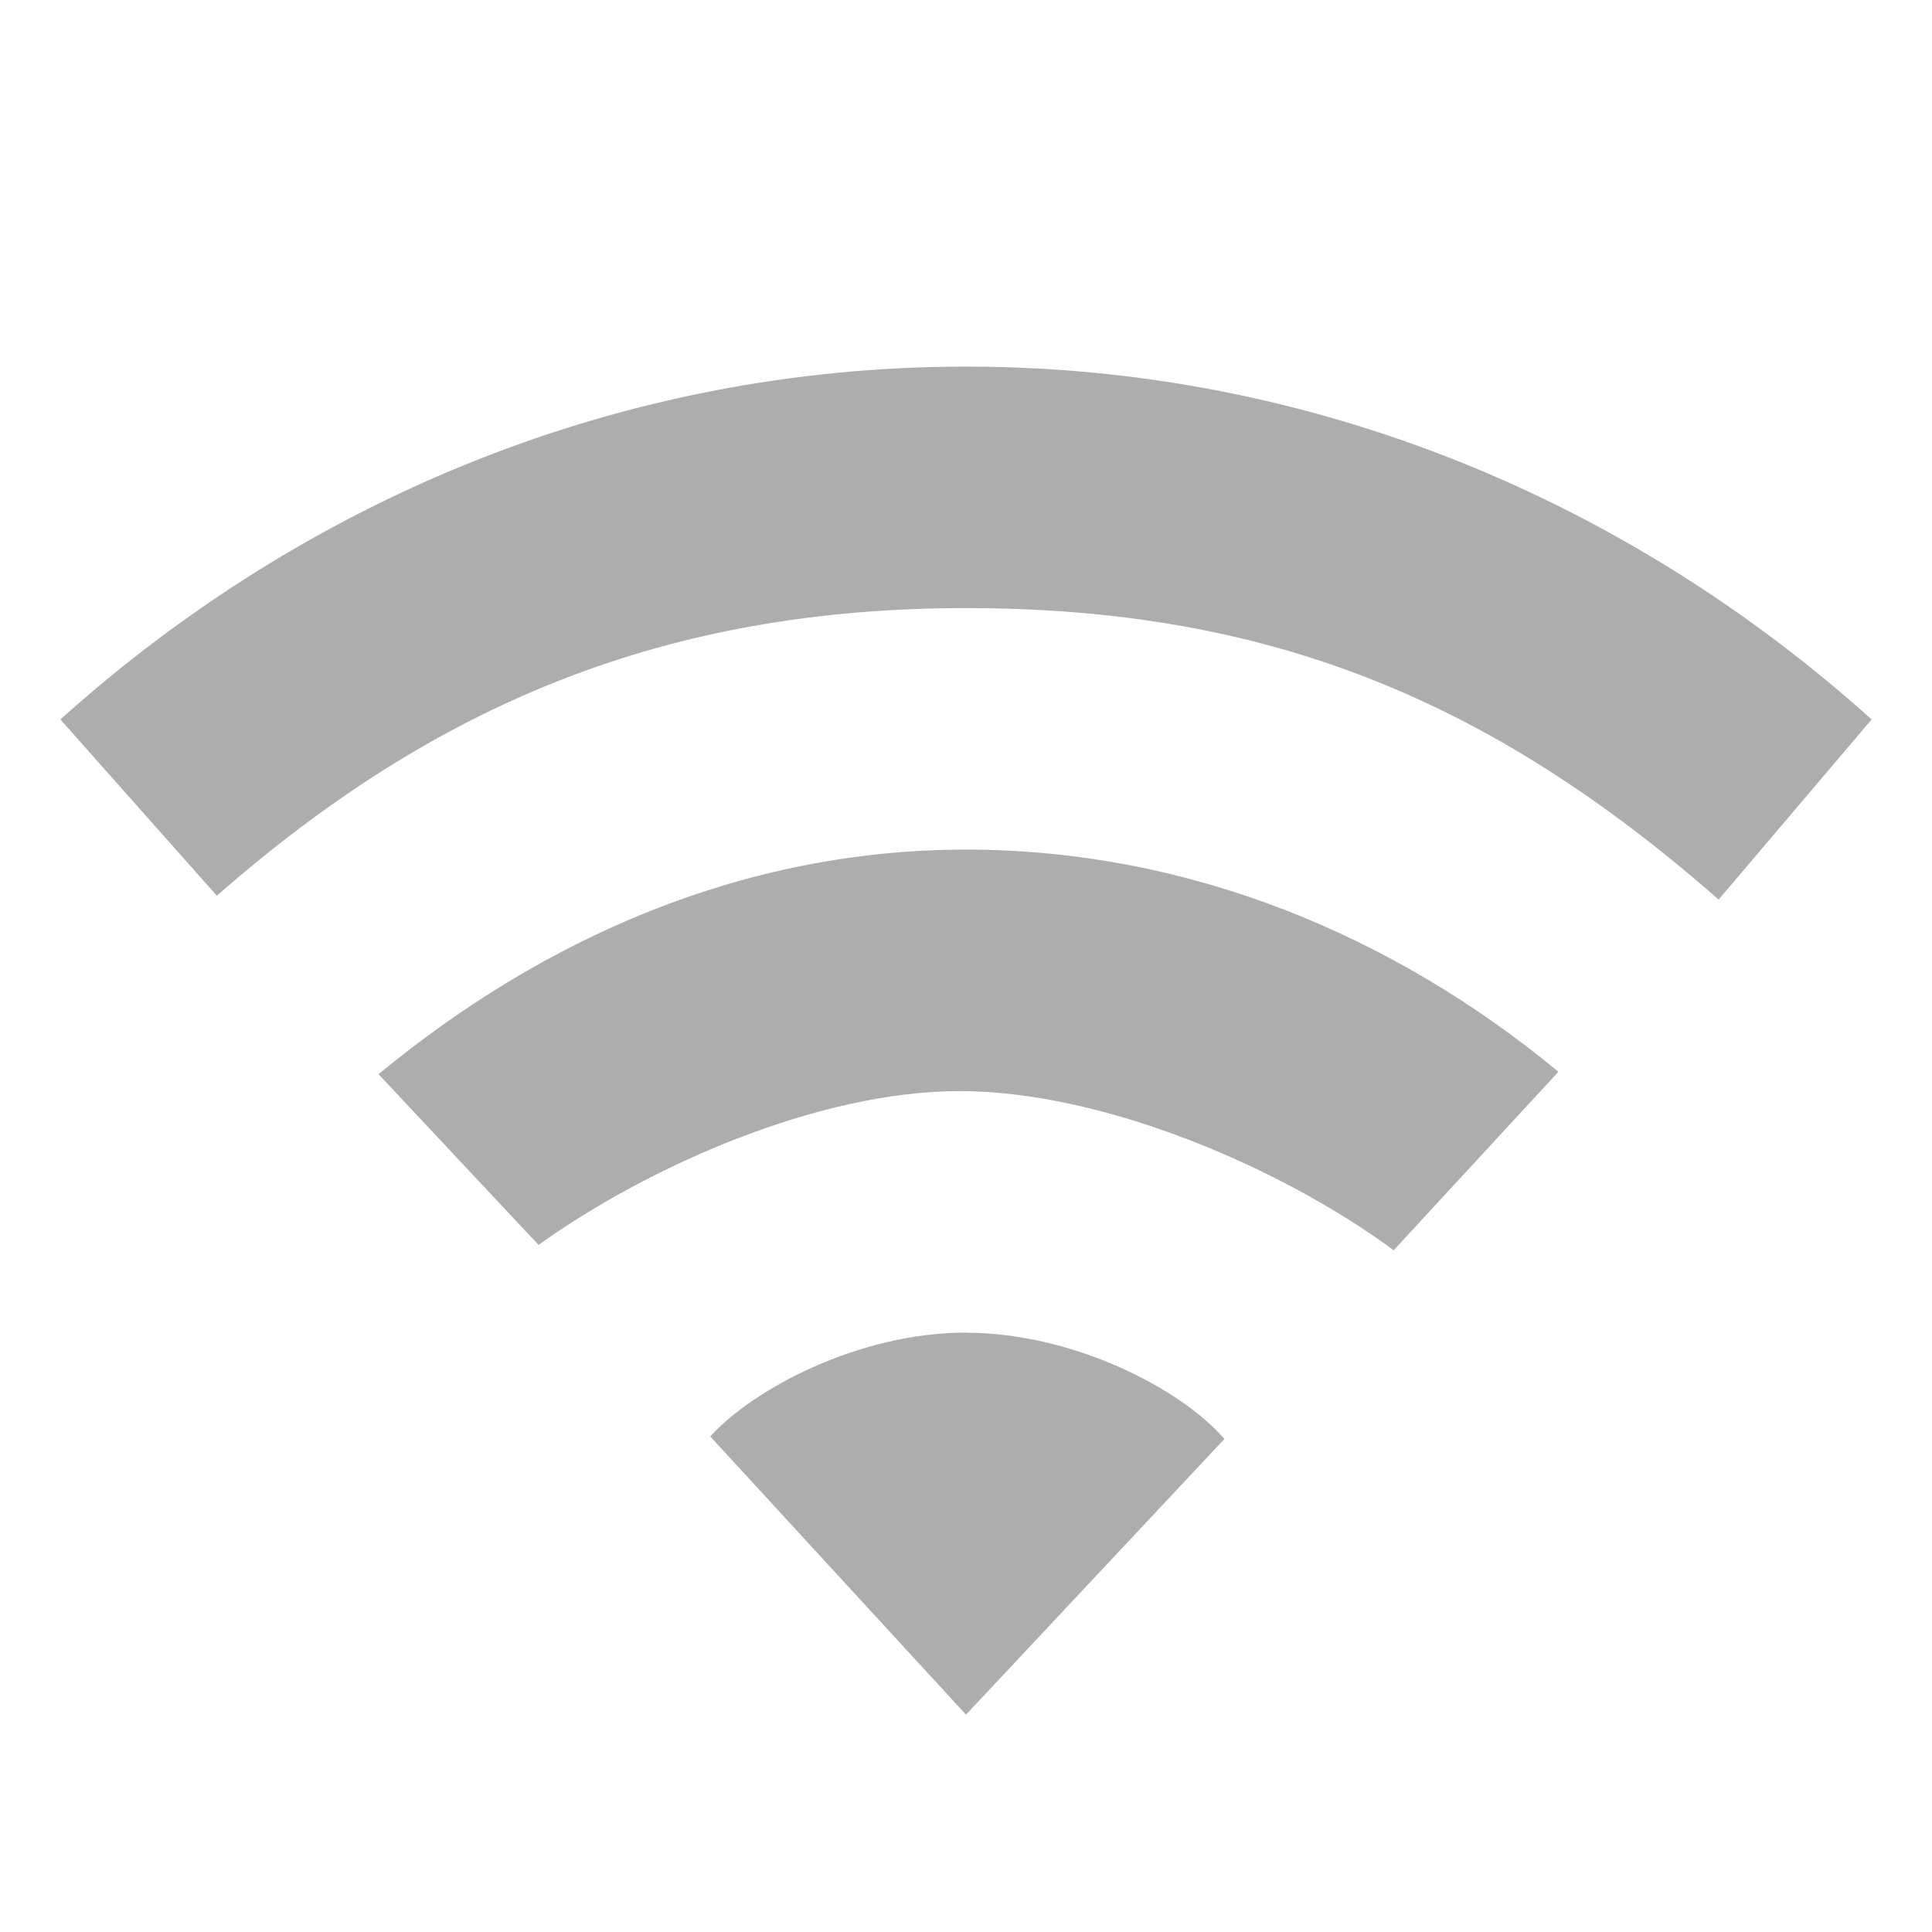 <svg xmlns="http://www.w3.org/2000/svg" viewBox="0 0 16 16"><path d="M8 3.036c-2.853 0-5.468 1.096-7.5 2.922l1.296 1.46C3.608 5.828 5.514 5.036 8 5.036c2.486 0 4.334.747 6.233 2.414L15.5 5.958C13.468 4.132 10.853 3.036 8 3.036zm0 4c-1.848 0-3.504.736-4.865 1.86L4.46 10.31c.906-.65 2.316-1.274 3.487-1.274 1.198 0 2.676.64 3.595 1.318l1.364-1.478C11.546 7.75 9.848 7.036 8 7.036zm0 4c-.884 0-1.758.463-2.118.86L8 14.2l2.14-2.283c-.36-.418-1.256-.88-2.14-.88z" opacity=".4" color="#000" fill="#333" overflow="visible"/></svg>